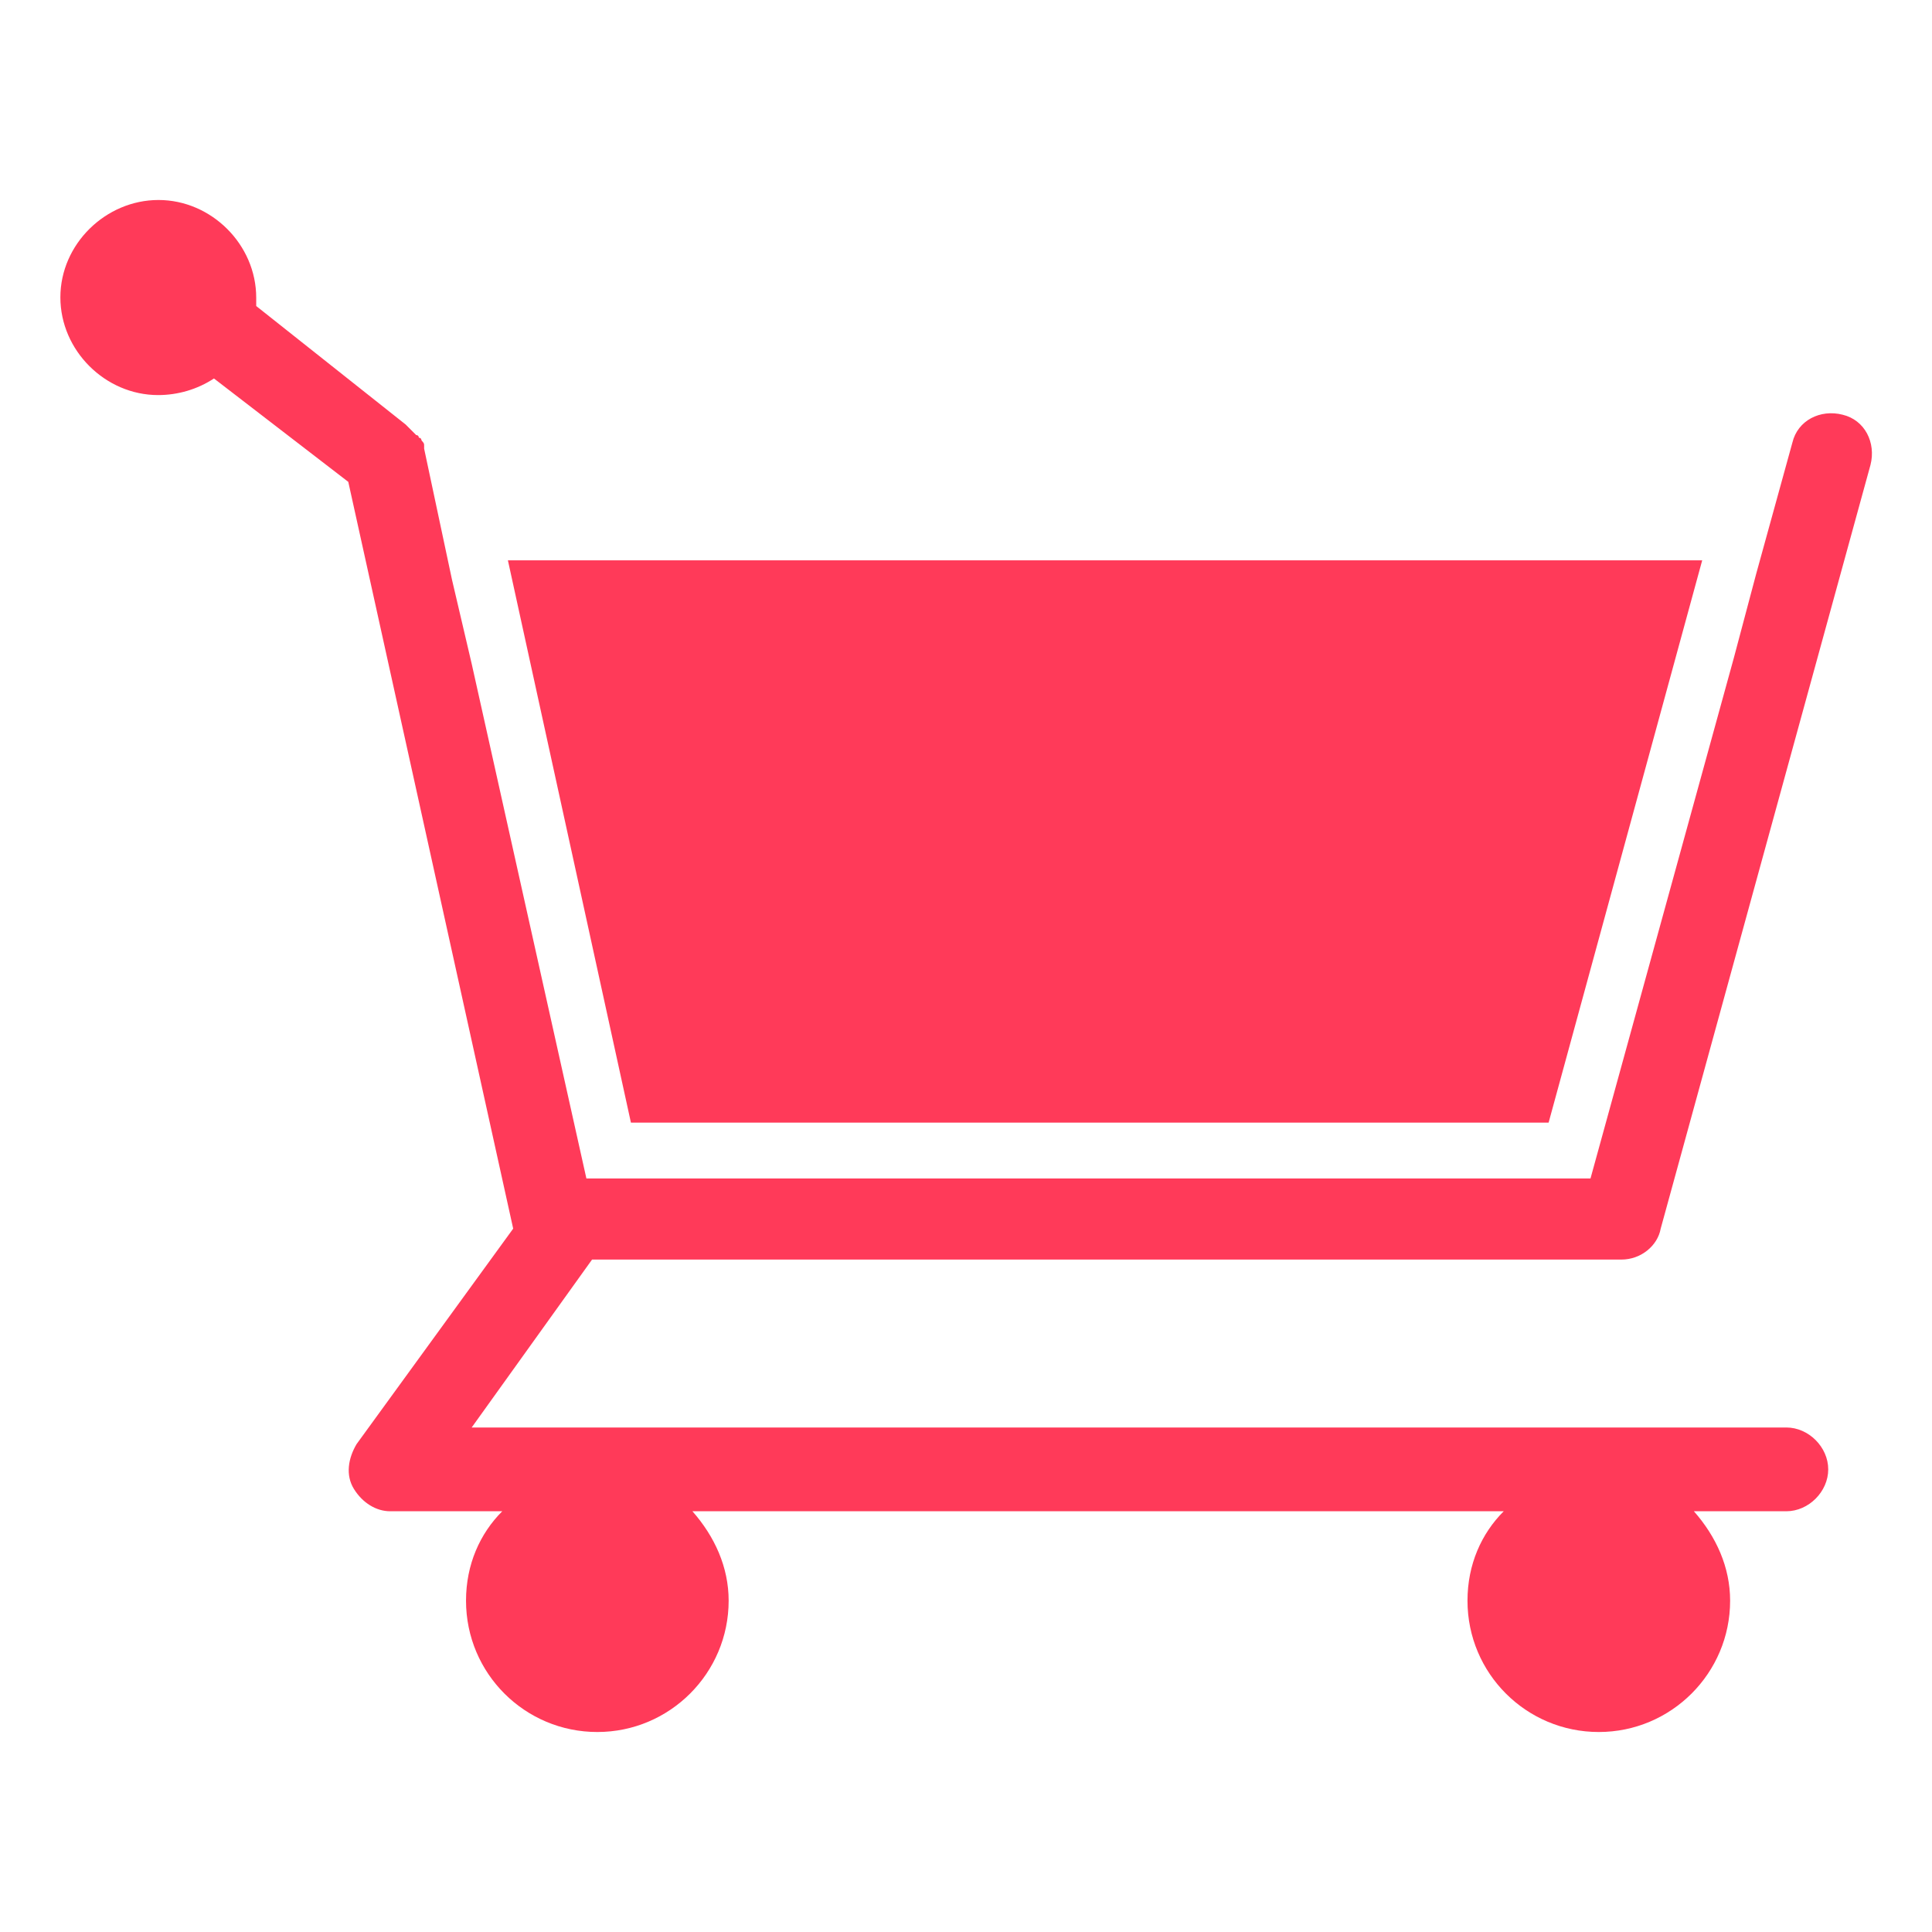 <svg version="1.1" id="Layer_1" xmlns="http://www.w3.org/2000/svg" xmlns:xlink="http://www.w3.org/1999/xlink" x="0px" y="0px"
viewBox="0 0 512 512" enable-background="new 0 0 512 512" xml:space="preserve">
<path fill="#FF3A59" d="M421.5,312.3H155.4L125,175.9l-5.2-22.2l-7.4-34.8c0,0,0,0,0-0.7s0-0.7-0.7-1.5c0,0,0-0.7-0.7-0.7
c0,0,0-0.7-0.7-0.7l-0.7-0.7l-0.7-0.7l-0.7-0.7c0,0,0,0-0.7-0.7L67.9,81.1c0-0.7,0-1.5,0-2.2C67.9,64.8,56,53,42,53S16,64.7,16,78.8
s11.9,25.9,25.9,25.9c5.2,0,10.4-1.5,14.8-4.4l35.6,27.4L136,325.6l0,0l-41.5,57.1c-2.2,3.7-3,8.2-0.7,11.9s5.9,5.9,9.6,5.9h29.7
c-5.9,5.9-9.6,14.1-9.6,23.7c0,19.3,15.6,34.8,34.8,34.8s34.8-15.6,34.8-34.8c0-8.9-3.7-17-9.6-23.7h215c-5.9,5.9-9.6,14.1-9.6,23.7
c0,19.3,15.6,34.8,34.8,34.8s34.8-15.6,34.8-34.8c0-8.9-3.7-17-9.6-23.7h24.5c5.9,0,11.1-5.2,11.1-11.1s-5.2-11.1-11.1-11.1H125
l31.9-44.5h272.8c5.2,0,9.6-3.7,10.4-8.2l55.6-202.4c1.5-5.9-1.5-11.9-7.4-13.3c-5.9-1.5-11.9,1.5-13.3,7.4l-9.6,34.8l-5.9,22.2"/>
<polygon fill="#FF3A59" points="134.6,148.5 167.2,297.5 410.4,297.5 451.1,148.5 "/>
</svg>